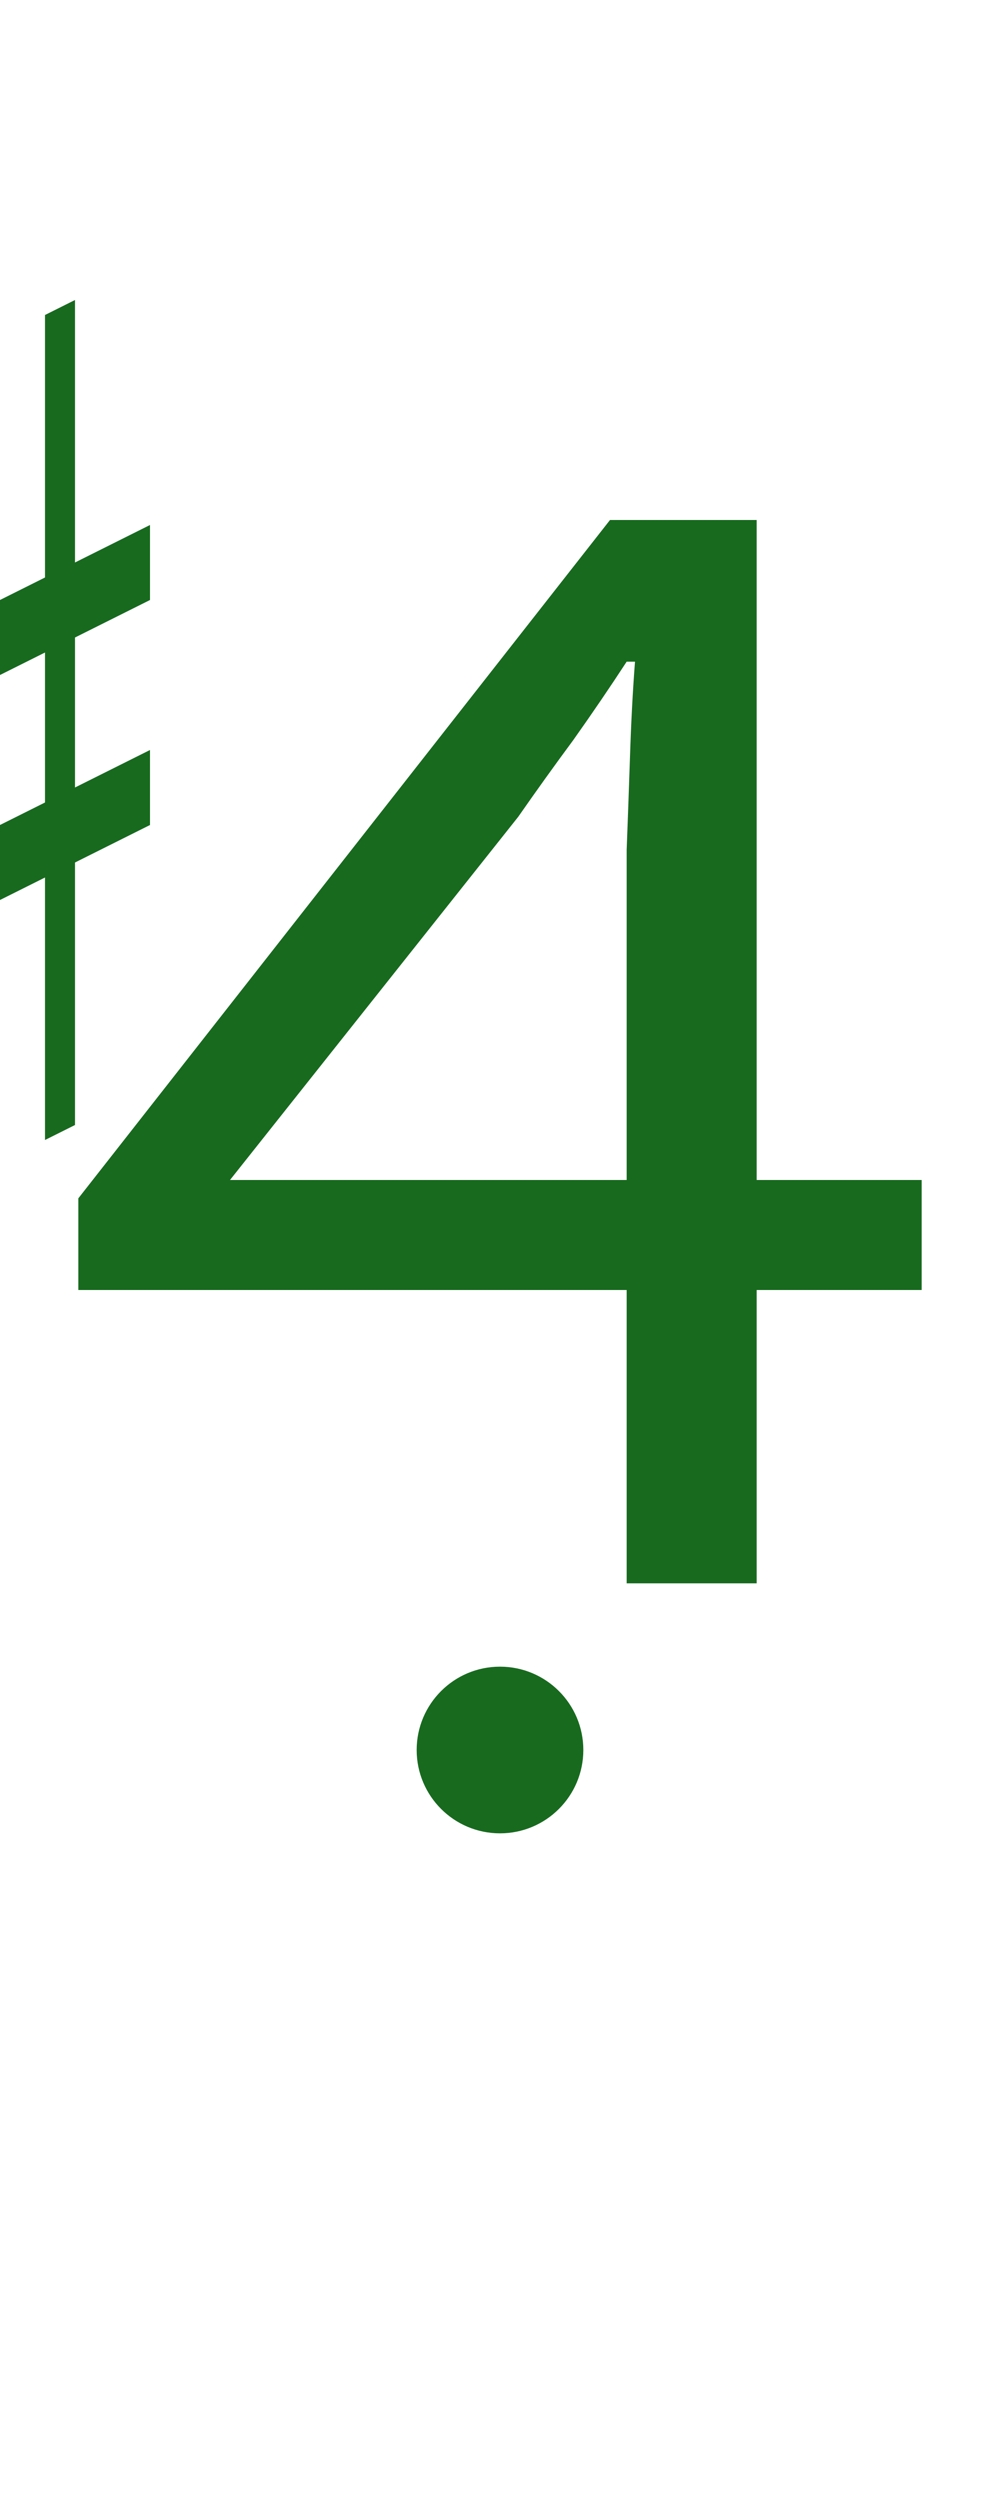 <?xml version="1.0" encoding="UTF-8"?><svg version="1.1" viewBox="0 0 60 150" xmlns="http://www.w3.org/2000/svg">
<g transform="matrix(0.9 0 0 0.9 -45 0)">
<path fill="#176a1e" d="m 40 45 v5 l20,-10 v-5  z"/>
<path fill="#176a1e" d="m 40 65 v-5 l20,-10 v5  z"/>
<path fill="#176a1e" d="m 45 80 l 2 -1 v-55 l -2 1 z"/>
<path fill="#176a1e" d="m 53 76 l 2 -1 v-55 l -2 1 z"/>
</g>

<path fill="#176a1e" d="m5,15 m32.6 80v-17.6h-32.9v-5.5l31.9-40.7h8.8v39.6h9.9v6.6h-9.9v17.6zm-23.8-24.2h23.8v-19.8q.1-2.6.2-5.6.1-3.1.3-5.7h-.5q-1.5 2.3-3.2 4.7-1.7 2.3-3.3 4.6z"/>

<ellipse fill="#176a1e" rx="5" ry="5" cx="30" cy="105"/>
</svg>